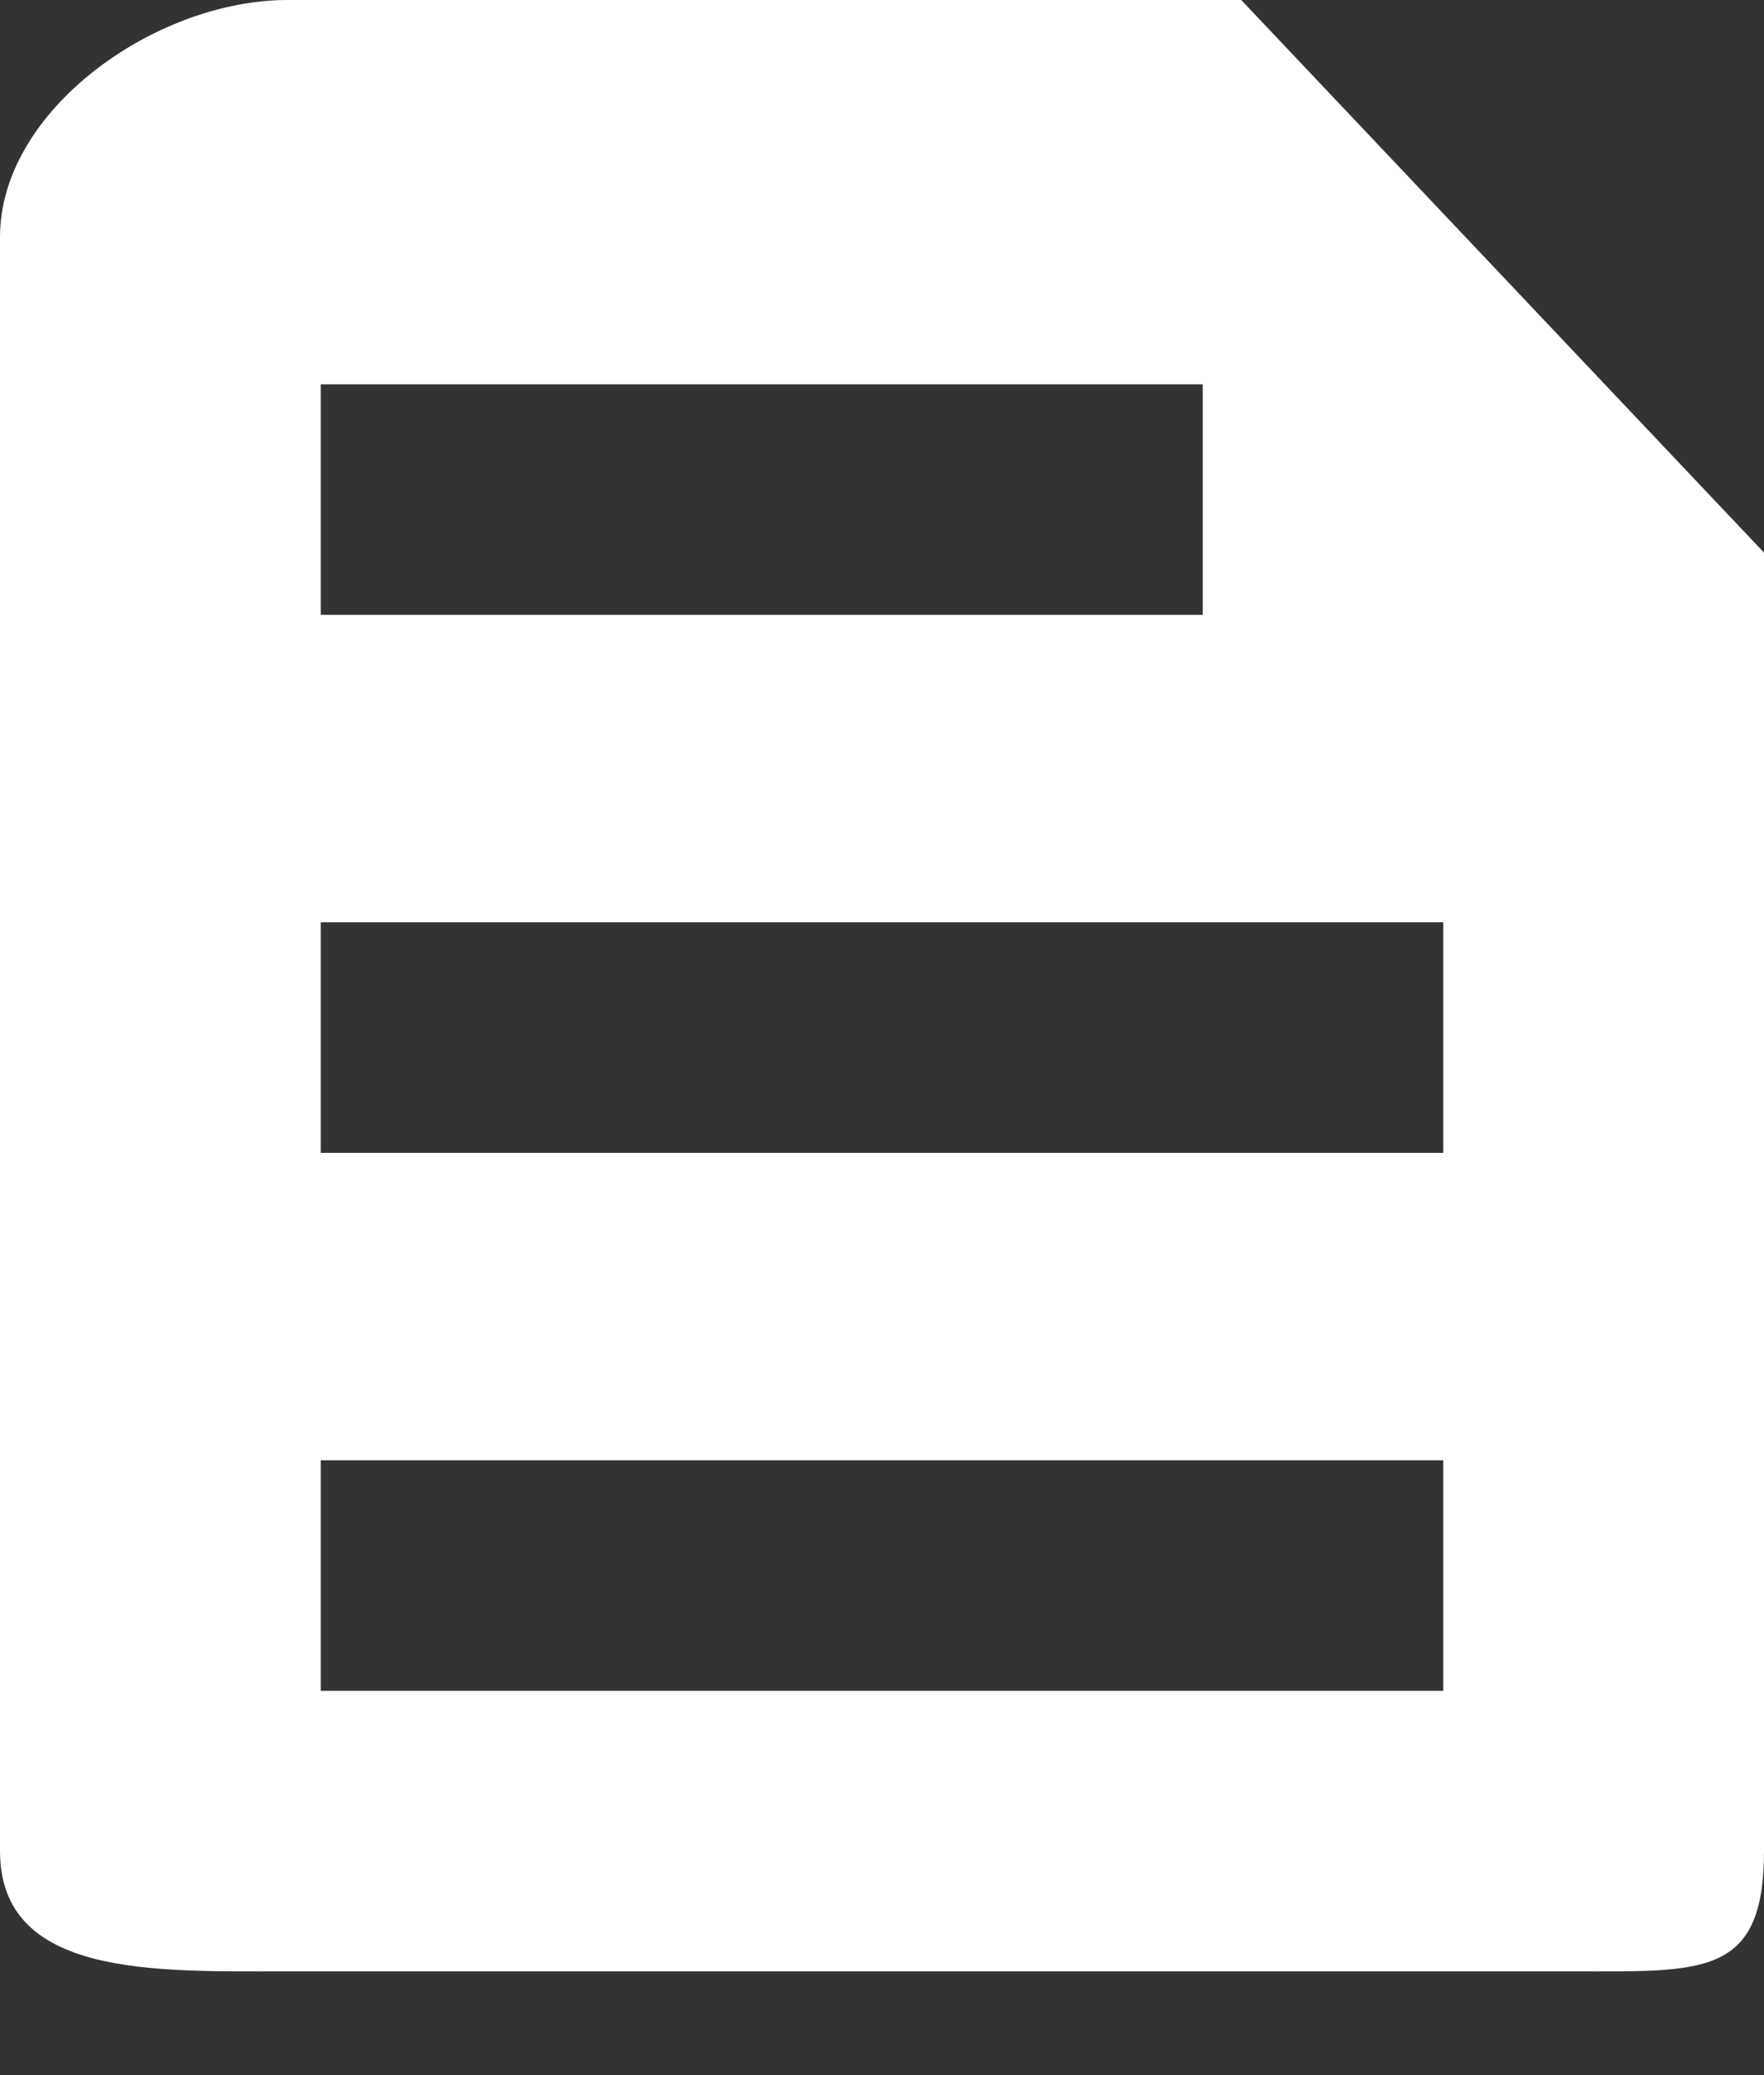 <svg width="17px" height="20px" viewBox="0 0 17 20" version="1.1" xmlns="http://www.w3.org/2000/svg" xmlns:xlink="http://www.w3.org/1999/xlink">
    <rect x="0" y="0" width="17" height="20" fill="#333333" stroke="none"/>
    <path d="M11.962,0 L2.771,0 C1.496,0 0,1.062 0,2.284 L0,17.839 C0,19.061 1.496,19 2.771,19 L15.135,19 C16.41,19 17,19.061 17,17.839 L17,5.326 L11.962,0 L11.962,0 Z M3.091,3.704 L11.591,3.704 L11.591,5.926 L3.091,5.926 L3.091,3.704 Z M3.091,14.074 L13.909,14.074 L13.909,16.296 L3.091,16.296 L3.091,14.074 Z M3.091,8.889 L13.909,8.889 L13.909,11.111 L3.091,11.111 L3.091,8.889 Z" fill="#FFFFFF"></path>
</svg>
